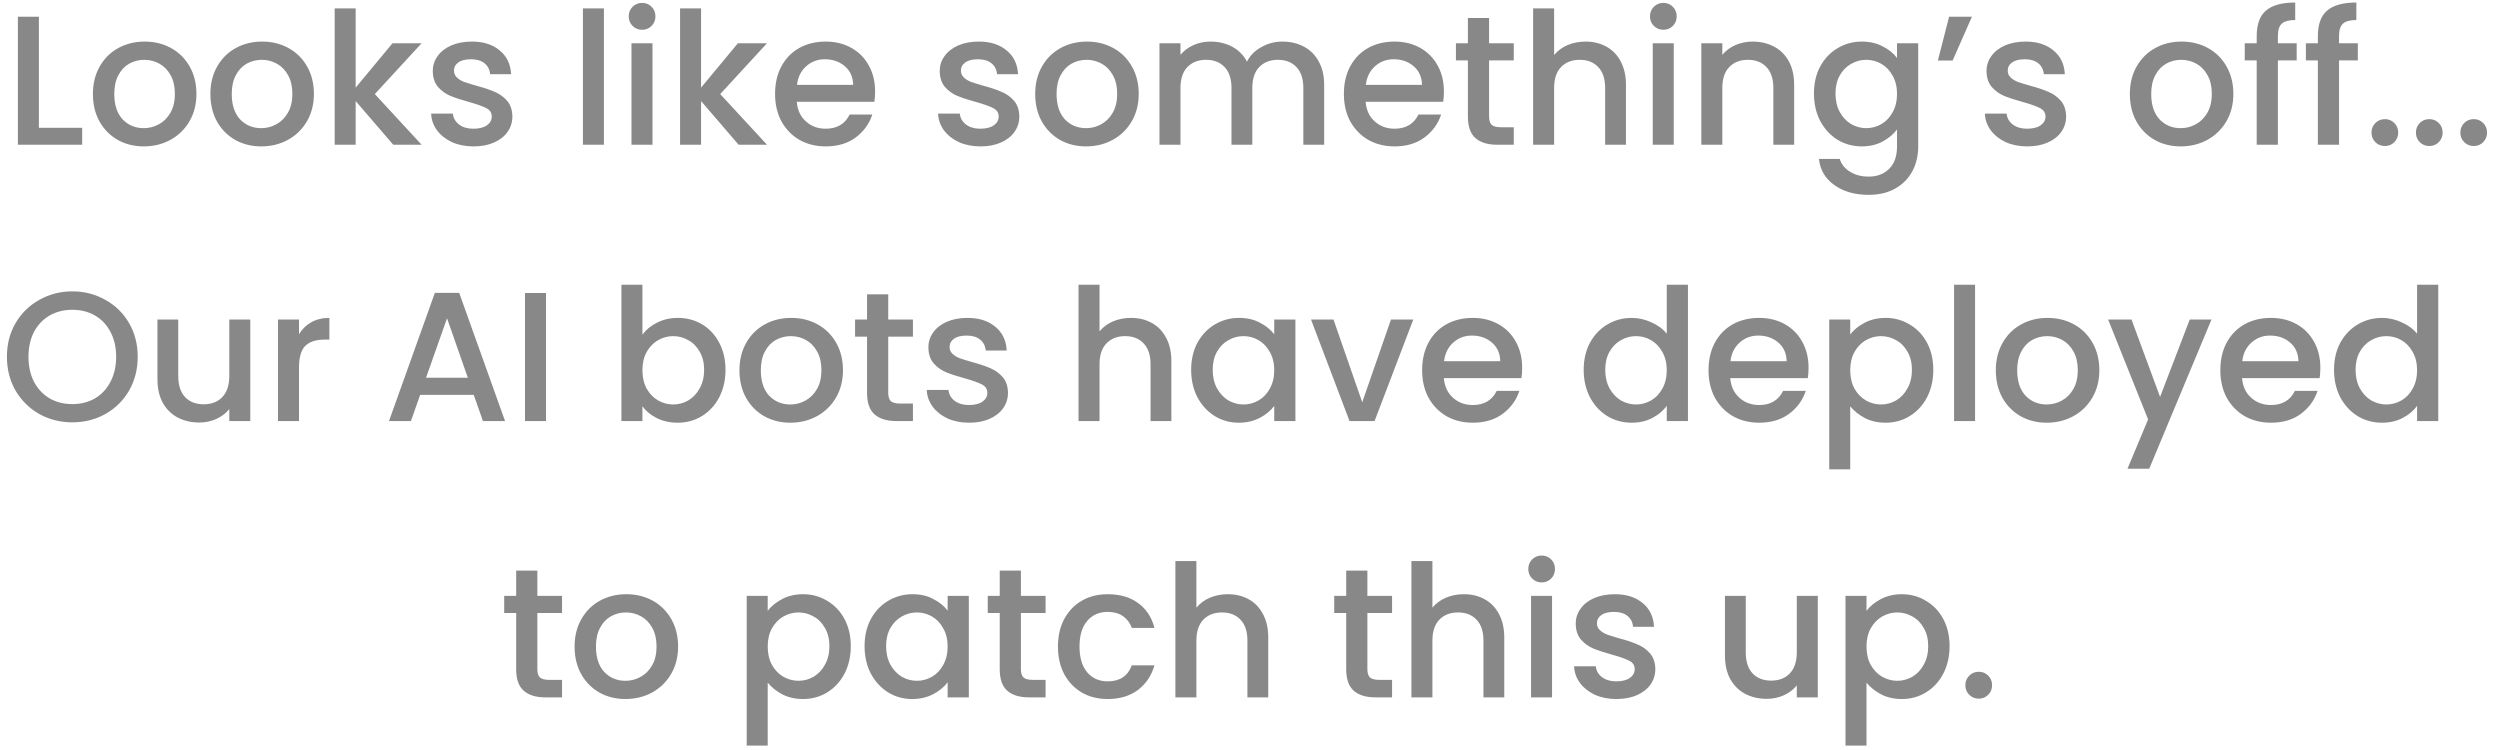 <svg width="190" height="57" viewBox="0 0 190 57" fill="none" xmlns="http://www.w3.org/2000/svg">
<path d="M2.955 9.712H6.245V11H1.359V1.27H2.955V9.712ZM10.925 11.126C10.197 11.126 9.539 10.963 8.951 10.636C8.363 10.3 7.901 9.833 7.565 9.236C7.229 8.629 7.061 7.929 7.061 7.136C7.061 6.352 7.234 5.657 7.579 5.05C7.925 4.443 8.396 3.977 8.993 3.65C9.591 3.323 10.258 3.16 10.995 3.16C11.733 3.16 12.4 3.323 12.997 3.65C13.595 3.977 14.066 4.443 14.411 5.05C14.757 5.657 14.929 6.352 14.929 7.136C14.929 7.92 14.752 8.615 14.397 9.222C14.043 9.829 13.557 10.3 12.941 10.636C12.335 10.963 11.663 11.126 10.925 11.126ZM10.925 9.74C11.336 9.74 11.719 9.642 12.073 9.446C12.437 9.25 12.731 8.956 12.955 8.564C13.179 8.172 13.291 7.696 13.291 7.136C13.291 6.576 13.184 6.105 12.969 5.722C12.755 5.33 12.47 5.036 12.115 4.84C11.761 4.644 11.378 4.546 10.967 4.546C10.557 4.546 10.174 4.644 9.819 4.84C9.474 5.036 9.199 5.33 8.993 5.722C8.788 6.105 8.685 6.576 8.685 7.136C8.685 7.967 8.895 8.611 9.315 9.068C9.745 9.516 10.281 9.74 10.925 9.74ZM19.853 11.126C19.125 11.126 18.467 10.963 17.879 10.636C17.291 10.3 16.829 9.833 16.493 9.236C16.157 8.629 15.989 7.929 15.989 7.136C15.989 6.352 16.162 5.657 16.507 5.05C16.852 4.443 17.324 3.977 17.921 3.65C18.518 3.323 19.186 3.16 19.923 3.16C20.66 3.16 21.328 3.323 21.925 3.65C22.522 3.977 22.994 4.443 23.339 5.05C23.684 5.657 23.857 6.352 23.857 7.136C23.857 7.92 23.68 8.615 23.325 9.222C22.97 9.829 22.485 10.3 21.869 10.636C21.262 10.963 20.59 11.126 19.853 11.126ZM19.853 9.74C20.264 9.74 20.646 9.642 21.001 9.446C21.365 9.25 21.659 8.956 21.883 8.564C22.107 8.172 22.219 7.696 22.219 7.136C22.219 6.576 22.112 6.105 21.897 5.722C21.682 5.33 21.398 5.036 21.043 4.84C20.688 4.644 20.306 4.546 19.895 4.546C19.484 4.546 19.102 4.644 18.747 4.84C18.402 5.036 18.126 5.33 17.921 5.722C17.716 6.105 17.613 6.576 17.613 7.136C17.613 7.967 17.823 8.611 18.243 9.068C18.672 9.516 19.209 9.74 19.853 9.74ZM28.487 7.15L32.043 11H29.887L27.031 7.682V11H25.435V0.64H27.031V6.66L29.831 3.286H32.043L28.487 7.15ZM35.987 11.126C35.38 11.126 34.834 11.019 34.349 10.804C33.873 10.58 33.495 10.281 33.215 9.908C32.935 9.525 32.785 9.101 32.767 8.634H34.419C34.447 8.961 34.601 9.236 34.881 9.46C35.17 9.675 35.529 9.782 35.959 9.782C36.407 9.782 36.752 9.698 36.995 9.53C37.247 9.353 37.373 9.129 37.373 8.858C37.373 8.569 37.233 8.354 36.953 8.214C36.682 8.074 36.248 7.92 35.651 7.752C35.072 7.593 34.601 7.439 34.237 7.29C33.873 7.141 33.555 6.912 33.285 6.604C33.023 6.296 32.893 5.89 32.893 5.386C32.893 4.975 33.014 4.602 33.257 4.266C33.499 3.921 33.845 3.65 34.293 3.454C34.75 3.258 35.273 3.16 35.861 3.16C36.738 3.16 37.443 3.384 37.975 3.832C38.516 4.271 38.805 4.873 38.843 5.638H37.247C37.219 5.293 37.079 5.017 36.827 4.812C36.575 4.607 36.234 4.504 35.805 4.504C35.385 4.504 35.063 4.583 34.839 4.742C34.615 4.901 34.503 5.111 34.503 5.372C34.503 5.577 34.577 5.75 34.727 5.89C34.876 6.03 35.058 6.142 35.273 6.226C35.487 6.301 35.805 6.399 36.225 6.52C36.785 6.669 37.242 6.823 37.597 6.982C37.961 7.131 38.273 7.355 38.535 7.654C38.796 7.953 38.931 8.349 38.941 8.844C38.941 9.283 38.819 9.675 38.577 10.02C38.334 10.365 37.989 10.636 37.541 10.832C37.102 11.028 36.584 11.126 35.987 11.126ZM45.898 0.64V11H44.302V0.64H45.898ZM48.805 2.264C48.516 2.264 48.273 2.166 48.077 1.97C47.881 1.774 47.783 1.531 47.783 1.242C47.783 0.953 47.881 0.71 48.077 0.514C48.273 0.318 48.516 0.22 48.805 0.22C49.085 0.22 49.323 0.318 49.519 0.514C49.715 0.71 49.813 0.953 49.813 1.242C49.813 1.531 49.715 1.774 49.519 1.97C49.323 2.166 49.085 2.264 48.805 2.264ZM49.589 3.286V11H47.993V3.286H49.589ZM54.737 7.15L58.293 11H56.137L53.281 7.682V11H51.685V0.64H53.281V6.66L56.081 3.286H58.293L54.737 7.15ZM66.507 6.954C66.507 7.243 66.488 7.505 66.451 7.738H60.557C60.603 8.354 60.832 8.849 61.243 9.222C61.653 9.595 62.157 9.782 62.755 9.782C63.613 9.782 64.22 9.423 64.575 8.704H66.297C66.063 9.413 65.639 9.997 65.023 10.454C64.416 10.902 63.66 11.126 62.755 11.126C62.017 11.126 61.355 10.963 60.767 10.636C60.188 10.3 59.731 9.833 59.395 9.236C59.068 8.629 58.905 7.929 58.905 7.136C58.905 6.343 59.063 5.647 59.381 5.05C59.707 4.443 60.16 3.977 60.739 3.65C61.327 3.323 61.999 3.16 62.755 3.16C63.483 3.16 64.131 3.319 64.701 3.636C65.27 3.953 65.713 4.401 66.031 4.98C66.348 5.549 66.507 6.207 66.507 6.954ZM64.841 6.45C64.831 5.862 64.621 5.391 64.211 5.036C63.8 4.681 63.291 4.504 62.685 4.504C62.134 4.504 61.663 4.681 61.271 5.036C60.879 5.381 60.645 5.853 60.571 6.45H64.841ZM74.514 11.126C73.907 11.126 73.361 11.019 72.876 10.804C72.4 10.58 72.022 10.281 71.742 9.908C71.462 9.525 71.313 9.101 71.294 8.634H72.946C72.974 8.961 73.128 9.236 73.408 9.46C73.697 9.675 74.057 9.782 74.486 9.782C74.934 9.782 75.279 9.698 75.522 9.53C75.774 9.353 75.9 9.129 75.9 8.858C75.9 8.569 75.76 8.354 75.48 8.214C75.209 8.074 74.775 7.92 74.178 7.752C73.599 7.593 73.128 7.439 72.764 7.29C72.4 7.141 72.083 6.912 71.812 6.604C71.551 6.296 71.42 5.89 71.42 5.386C71.42 4.975 71.541 4.602 71.784 4.266C72.027 3.921 72.372 3.65 72.82 3.454C73.277 3.258 73.8 3.16 74.388 3.16C75.265 3.16 75.97 3.384 76.502 3.832C77.043 4.271 77.333 4.873 77.37 5.638H75.774C75.746 5.293 75.606 5.017 75.354 4.812C75.102 4.607 74.761 4.504 74.332 4.504C73.912 4.504 73.59 4.583 73.366 4.742C73.142 4.901 73.03 5.111 73.03 5.372C73.03 5.577 73.105 5.75 73.254 5.89C73.403 6.03 73.585 6.142 73.8 6.226C74.015 6.301 74.332 6.399 74.752 6.52C75.312 6.669 75.769 6.823 76.124 6.982C76.488 7.131 76.801 7.355 77.062 7.654C77.323 7.953 77.459 8.349 77.468 8.844C77.468 9.283 77.347 9.675 77.104 10.02C76.861 10.365 76.516 10.636 76.068 10.832C75.629 11.028 75.111 11.126 74.514 11.126ZM82.539 11.126C81.811 11.126 81.153 10.963 80.565 10.636C79.977 10.3 79.515 9.833 79.179 9.236C78.843 8.629 78.675 7.929 78.675 7.136C78.675 6.352 78.847 5.657 79.193 5.05C79.538 4.443 80.009 3.977 80.607 3.65C81.204 3.323 81.871 3.16 82.609 3.16C83.346 3.16 84.013 3.323 84.611 3.65C85.208 3.977 85.679 4.443 86.025 5.05C86.37 5.657 86.543 6.352 86.543 7.136C86.543 7.92 86.365 8.615 86.011 9.222C85.656 9.829 85.171 10.3 84.555 10.636C83.948 10.963 83.276 11.126 82.539 11.126ZM82.539 9.74C82.949 9.74 83.332 9.642 83.687 9.446C84.051 9.25 84.345 8.956 84.569 8.564C84.793 8.172 84.905 7.696 84.905 7.136C84.905 6.576 84.797 6.105 84.583 5.722C84.368 5.33 84.083 5.036 83.729 4.84C83.374 4.644 82.991 4.546 82.581 4.546C82.17 4.546 81.787 4.644 81.433 4.84C81.087 5.036 80.812 5.33 80.607 5.722C80.401 6.105 80.299 6.576 80.299 7.136C80.299 7.967 80.509 8.611 80.929 9.068C81.358 9.516 81.895 9.74 82.539 9.74ZM97.458 3.16C98.065 3.16 98.606 3.286 99.082 3.538C99.568 3.79 99.946 4.163 100.216 4.658C100.496 5.153 100.636 5.75 100.636 6.45V11H99.054V6.688C99.054 5.997 98.882 5.47 98.536 5.106C98.191 4.733 97.72 4.546 97.122 4.546C96.525 4.546 96.049 4.733 95.694 5.106C95.349 5.47 95.176 5.997 95.176 6.688V11H93.594V6.688C93.594 5.997 93.422 5.47 93.076 5.106C92.731 4.733 92.26 4.546 91.662 4.546C91.065 4.546 90.589 4.733 90.234 5.106C89.889 5.47 89.716 5.997 89.716 6.688V11H88.12V3.286H89.716V4.168C89.978 3.851 90.309 3.603 90.71 3.426C91.112 3.249 91.541 3.16 91.998 3.16C92.614 3.16 93.165 3.291 93.65 3.552C94.136 3.813 94.509 4.191 94.77 4.686C95.004 4.219 95.368 3.851 95.862 3.58C96.357 3.3 96.889 3.16 97.458 3.16ZM109.737 6.954C109.737 7.243 109.719 7.505 109.681 7.738H103.787C103.834 8.354 104.063 8.849 104.473 9.222C104.884 9.595 105.388 9.782 105.985 9.782C106.844 9.782 107.451 9.423 107.805 8.704H109.527C109.294 9.413 108.869 9.997 108.253 10.454C107.647 10.902 106.891 11.126 105.985 11.126C105.248 11.126 104.585 10.963 103.997 10.636C103.419 10.3 102.961 9.833 102.625 9.236C102.299 8.629 102.135 7.929 102.135 7.136C102.135 6.343 102.294 5.647 102.611 5.05C102.938 4.443 103.391 3.977 103.969 3.65C104.557 3.323 105.229 3.16 105.985 3.16C106.713 3.16 107.362 3.319 107.931 3.636C108.501 3.953 108.944 4.401 109.261 4.98C109.579 5.549 109.737 6.207 109.737 6.954ZM108.071 6.45C108.062 5.862 107.852 5.391 107.441 5.036C107.031 4.681 106.522 4.504 105.915 4.504C105.365 4.504 104.893 4.681 104.501 5.036C104.109 5.381 103.876 5.853 103.801 6.45H108.071ZM113.17 4.588V8.858C113.17 9.147 113.235 9.357 113.366 9.488C113.506 9.609 113.739 9.67 114.066 9.67H115.046V11H113.786C113.067 11 112.516 10.832 112.134 10.496C111.751 10.16 111.56 9.614 111.56 8.858V4.588H110.65V3.286H111.56V1.368H113.17V3.286H115.046V4.588H113.17ZM120.507 3.16C121.095 3.16 121.617 3.286 122.075 3.538C122.541 3.79 122.905 4.163 123.167 4.658C123.437 5.153 123.573 5.75 123.573 6.45V11H121.991V6.688C121.991 5.997 121.818 5.47 121.473 5.106C121.127 4.733 120.656 4.546 120.059 4.546C119.461 4.546 118.985 4.733 118.631 5.106C118.285 5.47 118.113 5.997 118.113 6.688V11H116.517V0.64H118.113V4.182C118.383 3.855 118.724 3.603 119.135 3.426C119.555 3.249 120.012 3.16 120.507 3.16ZM126.421 2.264C126.131 2.264 125.889 2.166 125.693 1.97C125.497 1.774 125.399 1.531 125.399 1.242C125.399 0.953 125.497 0.71 125.693 0.514C125.889 0.318 126.131 0.22 126.421 0.22C126.701 0.22 126.939 0.318 127.135 0.514C127.331 0.71 127.429 0.953 127.429 1.242C127.429 1.531 127.331 1.774 127.135 1.97C126.939 2.166 126.701 2.264 126.421 2.264ZM127.205 3.286V11H125.609V3.286H127.205ZM133.192 3.16C133.799 3.16 134.34 3.286 134.816 3.538C135.301 3.79 135.679 4.163 135.95 4.658C136.221 5.153 136.356 5.75 136.356 6.45V11H134.774V6.688C134.774 5.997 134.601 5.47 134.256 5.106C133.911 4.733 133.439 4.546 132.842 4.546C132.245 4.546 131.769 4.733 131.414 5.106C131.069 5.47 130.896 5.997 130.896 6.688V11H129.3V3.286H130.896V4.168C131.157 3.851 131.489 3.603 131.89 3.426C132.301 3.249 132.735 3.16 133.192 3.16ZM141.5 3.16C142.097 3.16 142.624 3.281 143.082 3.524C143.548 3.757 143.912 4.051 144.174 4.406V3.286H145.784V11.126C145.784 11.835 145.634 12.465 145.336 13.016C145.037 13.576 144.603 14.015 144.034 14.332C143.474 14.649 142.802 14.808 142.018 14.808C140.972 14.808 140.104 14.561 139.414 14.066C138.723 13.581 138.331 12.918 138.238 12.078H139.82C139.941 12.479 140.198 12.801 140.59 13.044C140.991 13.296 141.467 13.422 142.018 13.422C142.662 13.422 143.18 13.226 143.572 12.834C143.973 12.442 144.174 11.873 144.174 11.126V9.838C143.903 10.202 143.534 10.51 143.068 10.762C142.61 11.005 142.088 11.126 141.5 11.126C140.828 11.126 140.212 10.958 139.652 10.622C139.101 10.277 138.662 9.801 138.336 9.194C138.018 8.578 137.86 7.883 137.86 7.108C137.86 6.333 138.018 5.647 138.336 5.05C138.662 4.453 139.101 3.991 139.652 3.664C140.212 3.328 140.828 3.16 141.5 3.16ZM144.174 7.136C144.174 6.604 144.062 6.142 143.838 5.75C143.623 5.358 143.338 5.059 142.984 4.854C142.629 4.649 142.246 4.546 141.836 4.546C141.425 4.546 141.042 4.649 140.688 4.854C140.333 5.05 140.044 5.344 139.82 5.736C139.605 6.119 139.498 6.576 139.498 7.108C139.498 7.64 139.605 8.107 139.82 8.508C140.044 8.909 140.333 9.217 140.688 9.432C141.052 9.637 141.434 9.74 141.836 9.74C142.246 9.74 142.629 9.637 142.984 9.432C143.338 9.227 143.623 8.928 143.838 8.536C144.062 8.135 144.174 7.668 144.174 7.136ZM148.132 1.27H149.868L148.398 4.602H147.278L148.132 1.27ZM154.071 11.126C153.464 11.126 152.918 11.019 152.433 10.804C151.957 10.58 151.579 10.281 151.299 9.908C151.019 9.525 150.869 9.101 150.851 8.634H152.503C152.531 8.961 152.685 9.236 152.965 9.46C153.254 9.675 153.613 9.782 154.043 9.782C154.491 9.782 154.836 9.698 155.079 9.53C155.331 9.353 155.457 9.129 155.457 8.858C155.457 8.569 155.317 8.354 155.037 8.214C154.766 8.074 154.332 7.92 153.735 7.752C153.156 7.593 152.685 7.439 152.321 7.29C151.957 7.141 151.639 6.912 151.369 6.604C151.107 6.296 150.977 5.89 150.977 5.386C150.977 4.975 151.098 4.602 151.341 4.266C151.583 3.921 151.929 3.65 152.377 3.454C152.834 3.258 153.357 3.16 153.945 3.16C154.822 3.16 155.527 3.384 156.059 3.832C156.6 4.271 156.889 4.873 156.927 5.638H155.331C155.303 5.293 155.163 5.017 154.911 4.812C154.659 4.607 154.318 4.504 153.889 4.504C153.469 4.504 153.147 4.583 152.923 4.742C152.699 4.901 152.587 5.111 152.587 5.372C152.587 5.577 152.661 5.75 152.811 5.89C152.96 6.03 153.142 6.142 153.357 6.226C153.571 6.301 153.889 6.399 154.309 6.52C154.869 6.669 155.326 6.823 155.681 6.982C156.045 7.131 156.357 7.355 156.619 7.654C156.88 7.953 157.015 8.349 157.025 8.844C157.025 9.283 156.903 9.675 156.661 10.02C156.418 10.365 156.073 10.636 155.625 10.832C155.186 11.028 154.668 11.126 154.071 11.126ZM165.732 11.126C165.004 11.126 164.346 10.963 163.758 10.636C163.17 10.3 162.708 9.833 162.372 9.236C162.036 8.629 161.868 7.929 161.868 7.136C161.868 6.352 162.041 5.657 162.386 5.05C162.731 4.443 163.203 3.977 163.8 3.65C164.397 3.323 165.065 3.16 165.802 3.16C166.539 3.16 167.207 3.323 167.804 3.65C168.401 3.977 168.873 4.443 169.218 5.05C169.563 5.657 169.736 6.352 169.736 7.136C169.736 7.92 169.559 8.615 169.204 9.222C168.849 9.829 168.364 10.3 167.748 10.636C167.141 10.963 166.469 11.126 165.732 11.126ZM165.732 9.74C166.143 9.74 166.525 9.642 166.88 9.446C167.244 9.25 167.538 8.956 167.762 8.564C167.986 8.172 168.098 7.696 168.098 7.136C168.098 6.576 167.991 6.105 167.776 5.722C167.561 5.33 167.277 5.036 166.922 4.84C166.567 4.644 166.185 4.546 165.774 4.546C165.363 4.546 164.981 4.644 164.626 4.84C164.281 5.036 164.005 5.33 163.8 5.722C163.595 6.105 163.492 6.576 163.492 7.136C163.492 7.967 163.702 8.611 164.122 9.068C164.551 9.516 165.088 9.74 165.732 9.74ZM174.548 4.588H173.12V11H171.51V4.588H170.6V3.286H171.51V2.74C171.51 1.853 171.743 1.209 172.21 0.808C172.686 0.397 173.428 0.192 174.436 0.192V1.522C173.95 1.522 173.61 1.615 173.414 1.802C173.218 1.979 173.12 2.292 173.12 2.74V3.286H174.548V4.588ZM179.196 4.588H177.768V11H176.158V4.588H175.248V3.286H176.158V2.74C176.158 1.853 176.391 1.209 176.858 0.808C177.334 0.397 178.076 0.192 179.084 0.192V1.522C178.599 1.522 178.258 1.615 178.062 1.802C177.866 1.979 177.768 2.292 177.768 2.74V3.286H179.196V4.588ZM181.255 11.098C180.965 11.098 180.723 11 180.527 10.804C180.331 10.608 180.233 10.365 180.233 10.076C180.233 9.787 180.331 9.544 180.527 9.348C180.723 9.152 180.965 9.054 181.255 9.054C181.535 9.054 181.773 9.152 181.969 9.348C182.165 9.544 182.263 9.787 182.263 10.076C182.263 10.365 182.165 10.608 181.969 10.804C181.773 11 181.535 11.098 181.255 11.098ZM184.632 11.098C184.342 11.098 184.1 11 183.904 10.804C183.708 10.608 183.61 10.365 183.61 10.076C183.61 9.787 183.708 9.544 183.904 9.348C184.1 9.152 184.342 9.054 184.632 9.054C184.912 9.054 185.15 9.152 185.346 9.348C185.542 9.544 185.64 9.787 185.64 10.076C185.64 10.365 185.542 10.608 185.346 10.804C185.15 11 184.912 11.098 184.632 11.098ZM188.008 11.098C187.719 11.098 187.476 11 187.28 10.804C187.084 10.608 186.986 10.365 186.986 10.076C186.986 9.787 187.084 9.544 187.28 9.348C187.476 9.152 187.719 9.054 188.008 9.054C188.288 9.054 188.526 9.152 188.722 9.348C188.918 9.544 189.016 9.787 189.016 10.076C189.016 10.365 188.918 10.608 188.722 10.804C188.526 11 188.288 11.098 188.008 11.098ZM5.496 32.098C4.59 32.098 3.755 31.888 2.99 31.468C2.234 31.039 1.632 30.446 1.184 29.69C0.745 28.925 0.526 28.066 0.526 27.114C0.526 26.162 0.745 25.308 1.184 24.552C1.632 23.796 2.234 23.208 2.99 22.788C3.755 22.359 4.59 22.144 5.496 22.144C6.41 22.144 7.246 22.359 8.002 22.788C8.767 23.208 9.369 23.796 9.808 24.552C10.246 25.308 10.466 26.162 10.466 27.114C10.466 28.066 10.246 28.925 9.808 29.69C9.369 30.446 8.767 31.039 8.002 31.468C7.246 31.888 6.41 32.098 5.496 32.098ZM5.496 30.712C6.14 30.712 6.714 30.567 7.218 30.278C7.722 29.979 8.114 29.559 8.394 29.018C8.683 28.467 8.828 27.833 8.828 27.114C8.828 26.395 8.683 25.765 8.394 25.224C8.114 24.683 7.722 24.267 7.218 23.978C6.714 23.689 6.14 23.544 5.496 23.544C4.852 23.544 4.278 23.689 3.774 23.978C3.27 24.267 2.873 24.683 2.584 25.224C2.304 25.765 2.164 26.395 2.164 27.114C2.164 27.833 2.304 28.467 2.584 29.018C2.873 29.559 3.27 29.979 3.774 30.278C4.278 30.567 4.852 30.712 5.496 30.712ZM19.022 24.286V32H17.426V31.09C17.174 31.407 16.843 31.659 16.432 31.846C16.031 32.023 15.602 32.112 15.144 32.112C14.538 32.112 13.992 31.986 13.506 31.734C13.03 31.482 12.652 31.109 12.372 30.614C12.102 30.119 11.966 29.522 11.966 28.822V24.286H13.548V28.584C13.548 29.275 13.721 29.807 14.066 30.18C14.412 30.544 14.883 30.726 15.48 30.726C16.078 30.726 16.549 30.544 16.894 30.18C17.249 29.807 17.426 29.275 17.426 28.584V24.286H19.022ZM22.724 25.406C22.957 25.014 23.265 24.711 23.648 24.496C24.04 24.272 24.502 24.16 25.034 24.16V25.812H24.628C24.003 25.812 23.527 25.971 23.2 26.288C22.883 26.605 22.724 27.156 22.724 27.94V32H21.128V24.286H22.724V25.406ZM36.004 30.012H31.93L31.23 32H29.564L33.05 22.256H34.898L38.384 32H36.704L36.004 30.012ZM35.556 28.71L33.974 24.188L32.378 28.71H35.556ZM41.496 22.27V32H39.9V22.27H41.496ZM48.824 25.434C49.094 25.061 49.463 24.757 49.93 24.524C50.406 24.281 50.933 24.16 51.512 24.16C52.193 24.16 52.809 24.323 53.36 24.65C53.91 24.977 54.344 25.443 54.662 26.05C54.979 26.647 55.138 27.333 55.138 28.108C55.138 28.883 54.979 29.578 54.662 30.194C54.344 30.801 53.906 31.277 53.346 31.622C52.795 31.958 52.184 32.126 51.512 32.126C50.914 32.126 50.382 32.009 49.916 31.776C49.458 31.543 49.094 31.244 48.824 30.88V32H47.228V21.64H48.824V25.434ZM53.514 28.108C53.514 27.576 53.402 27.119 53.178 26.736C52.963 26.344 52.674 26.05 52.31 25.854C51.955 25.649 51.572 25.546 51.162 25.546C50.76 25.546 50.378 25.649 50.014 25.854C49.659 26.059 49.37 26.358 49.146 26.75C48.931 27.142 48.824 27.604 48.824 28.136C48.824 28.668 48.931 29.135 49.146 29.536C49.37 29.928 49.659 30.227 50.014 30.432C50.378 30.637 50.76 30.74 51.162 30.74C51.572 30.74 51.955 30.637 52.31 30.432C52.674 30.217 52.963 29.909 53.178 29.508C53.402 29.107 53.514 28.64 53.514 28.108ZM60.062 32.126C59.334 32.126 58.676 31.963 58.088 31.636C57.5 31.3 57.038 30.833 56.702 30.236C56.366 29.629 56.198 28.929 56.198 28.136C56.198 27.352 56.371 26.657 56.716 26.05C57.061 25.443 57.533 24.977 58.13 24.65C58.727 24.323 59.395 24.16 60.132 24.16C60.869 24.16 61.537 24.323 62.134 24.65C62.731 24.977 63.203 25.443 63.548 26.05C63.893 26.657 64.066 27.352 64.066 28.136C64.066 28.92 63.889 29.615 63.534 30.222C63.179 30.829 62.694 31.3 62.078 31.636C61.471 31.963 60.799 32.126 60.062 32.126ZM60.062 30.74C60.473 30.74 60.855 30.642 61.21 30.446C61.574 30.25 61.868 29.956 62.092 29.564C62.316 29.172 62.428 28.696 62.428 28.136C62.428 27.576 62.321 27.105 62.106 26.722C61.891 26.33 61.607 26.036 61.252 25.84C60.897 25.644 60.515 25.546 60.104 25.546C59.693 25.546 59.311 25.644 58.956 25.84C58.611 26.036 58.335 26.33 58.13 26.722C57.925 27.105 57.822 27.576 57.822 28.136C57.822 28.967 58.032 29.611 58.452 30.068C58.881 30.516 59.418 30.74 60.062 30.74ZM67.506 25.588V29.858C67.506 30.147 67.571 30.357 67.702 30.488C67.842 30.609 68.075 30.67 68.402 30.67H69.382V32H68.122C67.403 32 66.852 31.832 66.47 31.496C66.087 31.16 65.896 30.614 65.896 29.858V25.588H64.986V24.286H65.896V22.368H67.506V24.286H69.382V25.588H67.506ZM73.653 32.126C73.046 32.126 72.5 32.019 72.015 31.804C71.539 31.58 71.161 31.281 70.881 30.908C70.601 30.525 70.451 30.101 70.433 29.634H72.085C72.113 29.961 72.267 30.236 72.547 30.46C72.836 30.675 73.195 30.782 73.625 30.782C74.073 30.782 74.418 30.698 74.661 30.53C74.913 30.353 75.039 30.129 75.039 29.858C75.039 29.569 74.899 29.354 74.619 29.214C74.348 29.074 73.914 28.92 73.317 28.752C72.738 28.593 72.267 28.439 71.903 28.29C71.539 28.141 71.221 27.912 70.951 27.604C70.689 27.296 70.559 26.89 70.559 26.386C70.559 25.975 70.68 25.602 70.923 25.266C71.165 24.921 71.511 24.65 71.959 24.454C72.416 24.258 72.939 24.16 73.527 24.16C74.404 24.16 75.109 24.384 75.641 24.832C76.182 25.271 76.471 25.873 76.509 26.638H74.913C74.885 26.293 74.745 26.017 74.493 25.812C74.241 25.607 73.9 25.504 73.471 25.504C73.051 25.504 72.729 25.583 72.505 25.742C72.281 25.901 72.169 26.111 72.169 26.372C72.169 26.577 72.243 26.75 72.393 26.89C72.542 27.03 72.724 27.142 72.939 27.226C73.153 27.301 73.471 27.399 73.891 27.52C74.451 27.669 74.908 27.823 75.263 27.982C75.627 28.131 75.939 28.355 76.201 28.654C76.462 28.953 76.597 29.349 76.607 29.844C76.607 30.283 76.485 30.675 76.243 31.02C76 31.365 75.655 31.636 75.207 31.832C74.768 32.028 74.25 32.126 73.653 32.126ZM85.958 24.16C86.546 24.16 87.069 24.286 87.526 24.538C87.993 24.79 88.357 25.163 88.618 25.658C88.889 26.153 89.024 26.75 89.024 27.45V32H87.442V27.688C87.442 26.997 87.269 26.47 86.924 26.106C86.579 25.733 86.107 25.546 85.51 25.546C84.913 25.546 84.437 25.733 84.082 26.106C83.737 26.47 83.564 26.997 83.564 27.688V32H81.968V21.64H83.564V25.182C83.835 24.855 84.175 24.603 84.586 24.426C85.006 24.249 85.463 24.16 85.958 24.16ZM90.528 28.108C90.528 27.333 90.686 26.647 91.004 26.05C91.33 25.453 91.769 24.991 92.32 24.664C92.88 24.328 93.496 24.16 94.168 24.16C94.774 24.16 95.302 24.281 95.75 24.524C96.207 24.757 96.571 25.051 96.842 25.406V24.286H98.452V32H96.842V30.852C96.571 31.216 96.202 31.519 95.736 31.762C95.269 32.005 94.737 32.126 94.14 32.126C93.477 32.126 92.87 31.958 92.32 31.622C91.769 31.277 91.33 30.801 91.004 30.194C90.686 29.578 90.528 28.883 90.528 28.108ZM96.842 28.136C96.842 27.604 96.73 27.142 96.506 26.75C96.291 26.358 96.006 26.059 95.652 25.854C95.297 25.649 94.914 25.546 94.504 25.546C94.093 25.546 93.71 25.649 93.356 25.854C93.001 26.05 92.712 26.344 92.488 26.736C92.273 27.119 92.166 27.576 92.166 28.108C92.166 28.64 92.273 29.107 92.488 29.508C92.712 29.909 93.001 30.217 93.356 30.432C93.72 30.637 94.102 30.74 94.504 30.74C94.914 30.74 95.297 30.637 95.652 30.432C96.006 30.227 96.291 29.928 96.506 29.536C96.73 29.135 96.842 28.668 96.842 28.136ZM103.53 30.572L105.714 24.286H107.408L104.468 32H102.564L99.638 24.286H101.346L103.53 30.572ZM115.684 27.954C115.684 28.243 115.666 28.505 115.628 28.738H109.734C109.781 29.354 110.01 29.849 110.42 30.222C110.831 30.595 111.335 30.782 111.932 30.782C112.791 30.782 113.398 30.423 113.752 29.704H115.474C115.241 30.413 114.816 30.997 114.2 31.454C113.594 31.902 112.838 32.126 111.932 32.126C111.195 32.126 110.532 31.963 109.944 31.636C109.366 31.3 108.908 30.833 108.572 30.236C108.246 29.629 108.082 28.929 108.082 28.136C108.082 27.343 108.241 26.647 108.558 26.05C108.885 25.443 109.338 24.977 109.916 24.65C110.504 24.323 111.176 24.16 111.932 24.16C112.66 24.16 113.309 24.319 113.878 24.636C114.448 24.953 114.891 25.401 115.208 25.98C115.526 26.549 115.684 27.207 115.684 27.954ZM114.018 27.45C114.009 26.862 113.799 26.391 113.388 26.036C112.978 25.681 112.469 25.504 111.862 25.504C111.312 25.504 110.84 25.681 110.448 26.036C110.056 26.381 109.823 26.853 109.748 27.45H114.018ZM120.36 28.108C120.36 27.333 120.518 26.647 120.836 26.05C121.162 25.453 121.601 24.991 122.152 24.664C122.712 24.328 123.332 24.16 124.014 24.16C124.518 24.16 125.012 24.272 125.498 24.496C125.992 24.711 126.384 25 126.674 25.364V21.64H128.284V32H126.674V30.838C126.412 31.211 126.048 31.519 125.582 31.762C125.124 32.005 124.597 32.126 124 32.126C123.328 32.126 122.712 31.958 122.152 31.622C121.601 31.277 121.162 30.801 120.836 30.194C120.518 29.578 120.36 28.883 120.36 28.108ZM126.674 28.136C126.674 27.604 126.562 27.142 126.338 26.75C126.123 26.358 125.838 26.059 125.484 25.854C125.129 25.649 124.746 25.546 124.336 25.546C123.925 25.546 123.542 25.649 123.188 25.854C122.833 26.05 122.544 26.344 122.32 26.736C122.105 27.119 121.998 27.576 121.998 28.108C121.998 28.64 122.105 29.107 122.32 29.508C122.544 29.909 122.833 30.217 123.188 30.432C123.552 30.637 123.934 30.74 124.336 30.74C124.746 30.74 125.129 30.637 125.484 30.432C125.838 30.227 126.123 29.928 126.338 29.536C126.562 29.135 126.674 28.668 126.674 28.136ZM137.45 27.954C137.45 28.243 137.431 28.505 137.394 28.738H131.5C131.547 29.354 131.775 29.849 132.186 30.222C132.597 30.595 133.101 30.782 133.698 30.782C134.557 30.782 135.163 30.423 135.518 29.704H137.24C137.007 30.413 136.582 30.997 135.966 31.454C135.359 31.902 134.603 32.126 133.698 32.126C132.961 32.126 132.298 31.963 131.71 31.636C131.131 31.3 130.674 30.833 130.338 30.236C130.011 29.629 129.848 28.929 129.848 28.136C129.848 27.343 130.007 26.647 130.324 26.05C130.651 25.443 131.103 24.977 131.682 24.65C132.27 24.323 132.942 24.16 133.698 24.16C134.426 24.16 135.075 24.319 135.644 24.636C136.213 24.953 136.657 25.401 136.974 25.98C137.291 26.549 137.45 27.207 137.45 27.954ZM135.784 27.45C135.775 26.862 135.565 26.391 135.154 26.036C134.743 25.681 134.235 25.504 133.628 25.504C133.077 25.504 132.606 25.681 132.214 26.036C131.822 26.381 131.589 26.853 131.514 27.45H135.784ZM140.617 25.42C140.887 25.065 141.256 24.767 141.723 24.524C142.189 24.281 142.717 24.16 143.305 24.16C143.977 24.16 144.588 24.328 145.139 24.664C145.699 24.991 146.137 25.453 146.455 26.05C146.772 26.647 146.931 27.333 146.931 28.108C146.931 28.883 146.772 29.578 146.455 30.194C146.137 30.801 145.699 31.277 145.139 31.622C144.588 31.958 143.977 32.126 143.305 32.126C142.717 32.126 142.194 32.009 141.737 31.776C141.279 31.533 140.906 31.235 140.617 30.88V35.668H139.021V24.286H140.617V25.42ZM145.307 28.108C145.307 27.576 145.195 27.119 144.971 26.736C144.756 26.344 144.467 26.05 144.103 25.854C143.748 25.649 143.365 25.546 142.955 25.546C142.553 25.546 142.171 25.649 141.807 25.854C141.452 26.059 141.163 26.358 140.939 26.75C140.724 27.142 140.617 27.604 140.617 28.136C140.617 28.668 140.724 29.135 140.939 29.536C141.163 29.928 141.452 30.227 141.807 30.432C142.171 30.637 142.553 30.74 142.955 30.74C143.365 30.74 143.748 30.637 144.103 30.432C144.467 30.217 144.756 29.909 144.971 29.508C145.195 29.107 145.307 28.64 145.307 28.108ZM150.105 21.64V32H148.509V21.64H150.105ZM155.546 32.126C154.818 32.126 154.16 31.963 153.572 31.636C152.984 31.3 152.522 30.833 152.186 30.236C151.85 29.629 151.682 28.929 151.682 28.136C151.682 27.352 151.855 26.657 152.2 26.05C152.546 25.443 153.017 24.977 153.614 24.65C154.212 24.323 154.879 24.16 155.616 24.16C156.354 24.16 157.021 24.323 157.618 24.65C158.216 24.977 158.687 25.443 159.032 26.05C159.378 26.657 159.55 27.352 159.55 28.136C159.55 28.92 159.373 29.615 159.018 30.222C158.664 30.829 158.178 31.3 157.562 31.636C156.956 31.963 156.284 32.126 155.546 32.126ZM155.546 30.74C155.957 30.74 156.34 30.642 156.694 30.446C157.058 30.25 157.352 29.956 157.576 29.564C157.8 29.172 157.912 28.696 157.912 28.136C157.912 27.576 157.805 27.105 157.59 26.722C157.376 26.33 157.091 26.036 156.736 25.84C156.382 25.644 155.999 25.546 155.588 25.546C155.178 25.546 154.795 25.644 154.44 25.84C154.095 26.036 153.82 26.33 153.614 26.722C153.409 27.105 153.306 27.576 153.306 28.136C153.306 28.967 153.516 29.611 153.936 30.068C154.366 30.516 154.902 30.74 155.546 30.74ZM168.072 24.286L163.34 35.626H161.688L163.256 31.874L160.218 24.286H161.996L164.166 30.166L166.42 24.286H168.072ZM176.347 27.954C176.347 28.243 176.328 28.505 176.291 28.738H170.397C170.443 29.354 170.672 29.849 171.083 30.222C171.493 30.595 171.997 30.782 172.595 30.782C173.453 30.782 174.06 30.423 174.415 29.704H176.137C175.903 30.413 175.479 30.997 174.863 31.454C174.256 31.902 173.5 32.126 172.595 32.126C171.857 32.126 171.195 31.963 170.607 31.636C170.028 31.3 169.571 30.833 169.235 30.236C168.908 29.629 168.745 28.929 168.745 28.136C168.745 27.343 168.903 26.647 169.221 26.05C169.547 25.443 170 24.977 170.579 24.65C171.167 24.323 171.839 24.16 172.595 24.16C173.323 24.16 173.971 24.319 174.541 24.636C175.11 24.953 175.553 25.401 175.871 25.98C176.188 26.549 176.347 27.207 176.347 27.954ZM174.681 27.45C174.671 26.862 174.461 26.391 174.051 26.036C173.64 25.681 173.131 25.504 172.525 25.504C171.974 25.504 171.503 25.681 171.111 26.036C170.719 26.381 170.485 26.853 170.411 27.45H174.681ZM177.385 28.108C177.385 27.333 177.544 26.647 177.861 26.05C178.188 25.453 178.627 24.991 179.177 24.664C179.737 24.328 180.358 24.16 181.039 24.16C181.543 24.16 182.038 24.272 182.523 24.496C183.018 24.711 183.41 25 183.699 25.364V21.64H185.309V32H183.699V30.838C183.438 31.211 183.074 31.519 182.607 31.762C182.15 32.005 181.623 32.126 181.025 32.126C180.353 32.126 179.737 31.958 179.177 31.622C178.627 31.277 178.188 30.801 177.861 30.194C177.544 29.578 177.385 28.883 177.385 28.108ZM183.699 28.136C183.699 27.604 183.587 27.142 183.363 26.75C183.149 26.358 182.864 26.059 182.509 25.854C182.155 25.649 181.772 25.546 181.361 25.546C180.951 25.546 180.568 25.649 180.213 25.854C179.859 26.05 179.569 26.344 179.345 26.736C179.131 27.119 179.023 27.576 179.023 28.108C179.023 28.64 179.131 29.107 179.345 29.508C179.569 29.909 179.859 30.217 180.213 30.432C180.577 30.637 180.96 30.74 181.361 30.74C181.772 30.74 182.155 30.637 182.509 30.432C182.864 30.227 183.149 29.928 183.363 29.536C183.587 29.135 183.699 28.668 183.699 28.136ZM40.839 46.588V50.858C40.839 51.147 40.904 51.357 41.035 51.488C41.175 51.609 41.408 51.67 41.735 51.67H42.715V53H41.455C40.736 53 40.185 52.832 39.803 52.496C39.42 52.16 39.229 51.614 39.229 50.858V46.588H38.319V45.286H39.229V43.368H40.839V45.286H42.715V46.588H40.839ZM47.532 53.126C46.804 53.126 46.146 52.963 45.558 52.636C44.97 52.3 44.508 51.833 44.172 51.236C43.836 50.629 43.668 49.929 43.668 49.136C43.668 48.352 43.84 47.657 44.186 47.05C44.531 46.443 45.002 45.977 45.6 45.65C46.197 45.323 46.864 45.16 47.602 45.16C48.339 45.16 49.006 45.323 49.604 45.65C50.201 45.977 50.672 46.443 51.018 47.05C51.363 47.657 51.536 48.352 51.536 49.136C51.536 49.92 51.358 50.615 51.004 51.222C50.649 51.829 50.164 52.3 49.548 52.636C48.941 52.963 48.269 53.126 47.532 53.126ZM47.532 51.74C47.942 51.74 48.325 51.642 48.68 51.446C49.044 51.25 49.338 50.956 49.562 50.564C49.786 50.172 49.898 49.696 49.898 49.136C49.898 48.576 49.79 48.105 49.576 47.722C49.361 47.33 49.076 47.036 48.722 46.84C48.367 46.644 47.984 46.546 47.574 46.546C47.163 46.546 46.78 46.644 46.426 46.84C46.08 47.036 45.805 47.33 45.6 47.722C45.394 48.105 45.292 48.576 45.292 49.136C45.292 49.967 45.502 50.611 45.922 51.068C46.351 51.516 46.888 51.74 47.532 51.74ZM58.346 46.42C58.617 46.065 58.986 45.767 59.452 45.524C59.919 45.281 60.446 45.16 61.034 45.16C61.706 45.16 62.318 45.328 62.868 45.664C63.428 45.991 63.867 46.453 64.184 47.05C64.501 47.647 64.66 48.333 64.66 49.108C64.66 49.883 64.501 50.578 64.184 51.194C63.867 51.801 63.428 52.277 62.868 52.622C62.318 52.958 61.706 53.126 61.034 53.126C60.446 53.126 59.923 53.009 59.466 52.776C59.009 52.533 58.636 52.235 58.346 51.88V56.668H56.75V45.286H58.346V46.42ZM63.036 49.108C63.036 48.576 62.924 48.119 62.7 47.736C62.486 47.344 62.196 47.05 61.832 46.854C61.477 46.649 61.095 46.546 60.684 46.546C60.283 46.546 59.9 46.649 59.536 46.854C59.181 47.059 58.892 47.358 58.668 47.75C58.453 48.142 58.346 48.604 58.346 49.136C58.346 49.668 58.453 50.135 58.668 50.536C58.892 50.928 59.181 51.227 59.536 51.432C59.9 51.637 60.283 51.74 60.684 51.74C61.095 51.74 61.477 51.637 61.832 51.432C62.196 51.217 62.486 50.909 62.7 50.508C62.924 50.107 63.036 49.64 63.036 49.108ZM65.707 49.108C65.707 48.333 65.865 47.647 66.183 47.05C66.509 46.453 66.948 45.991 67.499 45.664C68.058 45.328 68.674 45.16 69.347 45.16C69.953 45.16 70.481 45.281 70.928 45.524C71.386 45.757 71.75 46.051 72.02 46.406V45.286H73.63V53H72.02V51.852C71.75 52.216 71.381 52.519 70.915 52.762C70.448 53.005 69.916 53.126 69.319 53.126C68.656 53.126 68.049 52.958 67.499 52.622C66.948 52.277 66.509 51.801 66.183 51.194C65.865 50.578 65.707 49.883 65.707 49.108ZM72.02 49.136C72.02 48.604 71.909 48.142 71.684 47.75C71.47 47.358 71.185 47.059 70.831 46.854C70.476 46.649 70.093 46.546 69.683 46.546C69.272 46.546 68.889 46.649 68.534 46.854C68.18 47.05 67.891 47.344 67.666 47.736C67.452 48.119 67.344 48.576 67.344 49.108C67.344 49.64 67.452 50.107 67.666 50.508C67.891 50.909 68.18 51.217 68.534 51.432C68.898 51.637 69.281 51.74 69.683 51.74C70.093 51.74 70.476 51.637 70.831 51.432C71.185 51.227 71.47 50.928 71.684 50.536C71.909 50.135 72.02 49.668 72.02 49.136ZM77.589 46.588V50.858C77.589 51.147 77.654 51.357 77.785 51.488C77.925 51.609 78.158 51.67 78.485 51.67H79.465V53H78.205C77.486 53 76.935 52.832 76.553 52.496C76.17 52.16 75.979 51.614 75.979 50.858V46.588H75.069V45.286H75.979V43.368H77.589V45.286H79.465V46.588H77.589ZM80.404 49.136C80.404 48.343 80.562 47.647 80.88 47.05C81.206 46.443 81.654 45.977 82.224 45.65C82.793 45.323 83.446 45.16 84.184 45.16C85.117 45.16 85.887 45.384 86.494 45.832C87.11 46.271 87.525 46.901 87.74 47.722H86.018C85.878 47.339 85.654 47.041 85.346 46.826C85.038 46.611 84.65 46.504 84.184 46.504C83.53 46.504 83.008 46.737 82.616 47.204C82.233 47.661 82.042 48.305 82.042 49.136C82.042 49.967 82.233 50.615 82.616 51.082C83.008 51.549 83.53 51.782 84.184 51.782C85.108 51.782 85.719 51.376 86.018 50.564H87.74C87.516 51.348 87.096 51.973 86.48 52.44C85.864 52.897 85.098 53.126 84.184 53.126C83.446 53.126 82.793 52.963 82.224 52.636C81.654 52.3 81.206 51.833 80.88 51.236C80.562 50.629 80.404 49.929 80.404 49.136ZM93.32 45.16C93.908 45.16 94.431 45.286 94.888 45.538C95.355 45.79 95.719 46.163 95.98 46.658C96.251 47.153 96.386 47.75 96.386 48.45V53H94.804V48.688C94.804 47.997 94.632 47.47 94.286 47.106C93.941 46.733 93.47 46.546 92.872 46.546C92.275 46.546 91.799 46.733 91.444 47.106C91.099 47.47 90.926 47.997 90.926 48.688V53H89.33V42.64H90.926V46.182C91.197 45.855 91.538 45.603 91.948 45.426C92.368 45.249 92.826 45.16 93.32 45.16ZM103.921 46.588V50.858C103.921 51.147 103.986 51.357 104.117 51.488C104.257 51.609 104.49 51.67 104.817 51.67H105.797V53H104.537C103.818 53 103.267 52.832 102.885 52.496C102.502 52.16 102.311 51.614 102.311 50.858V46.588H101.401V45.286H102.311V43.368H103.921V45.286H105.797V46.588H103.921ZM111.258 45.16C111.846 45.16 112.368 45.286 112.826 45.538C113.292 45.79 113.656 46.163 113.918 46.658C114.188 47.153 114.324 47.75 114.324 48.45V53H112.742V48.688C112.742 47.997 112.569 47.47 112.224 47.106C111.878 46.733 111.407 46.546 110.81 46.546C110.212 46.546 109.736 46.733 109.382 47.106C109.036 47.47 108.864 47.997 108.864 48.688V53H107.268V42.64H108.864V46.182C109.134 45.855 109.475 45.603 109.886 45.426C110.306 45.249 110.763 45.16 111.258 45.16ZM117.172 44.264C116.882 44.264 116.64 44.166 116.444 43.97C116.248 43.774 116.15 43.531 116.15 43.242C116.15 42.953 116.248 42.71 116.444 42.514C116.64 42.318 116.882 42.22 117.172 42.22C117.452 42.22 117.69 42.318 117.886 42.514C118.082 42.71 118.18 42.953 118.18 43.242C118.18 43.531 118.082 43.774 117.886 43.97C117.69 44.166 117.452 44.264 117.172 44.264ZM117.956 45.286V53H116.36V45.286H117.956ZM122.851 53.126C122.244 53.126 121.698 53.019 121.213 52.804C120.737 52.58 120.359 52.281 120.079 51.908C119.799 51.525 119.65 51.101 119.631 50.634H121.283C121.311 50.961 121.465 51.236 121.745 51.46C122.034 51.675 122.394 51.782 122.823 51.782C123.271 51.782 123.616 51.698 123.859 51.53C124.111 51.353 124.237 51.129 124.237 50.858C124.237 50.569 124.097 50.354 123.817 50.214C123.546 50.074 123.112 49.92 122.515 49.752C121.936 49.593 121.465 49.439 121.101 49.29C120.737 49.141 120.42 48.912 120.149 48.604C119.888 48.296 119.757 47.89 119.757 47.386C119.757 46.975 119.878 46.602 120.121 46.266C120.364 45.921 120.709 45.65 121.157 45.454C121.614 45.258 122.137 45.16 122.725 45.16C123.602 45.16 124.307 45.384 124.839 45.832C125.38 46.271 125.67 46.873 125.707 47.638H124.111C124.083 47.293 123.943 47.017 123.691 46.812C123.439 46.607 123.098 46.504 122.669 46.504C122.249 46.504 121.927 46.583 121.703 46.742C121.479 46.901 121.367 47.111 121.367 47.372C121.367 47.577 121.442 47.75 121.591 47.89C121.74 48.03 121.922 48.142 122.137 48.226C122.352 48.301 122.669 48.399 123.089 48.52C123.649 48.669 124.106 48.823 124.461 48.982C124.825 49.131 125.138 49.355 125.399 49.654C125.66 49.953 125.796 50.349 125.805 50.844C125.805 51.283 125.684 51.675 125.441 52.02C125.198 52.365 124.853 52.636 124.405 52.832C123.966 53.028 123.448 53.126 122.851 53.126ZM138.152 45.286V53H136.556V52.09C136.304 52.407 135.973 52.659 135.562 52.846C135.161 53.023 134.732 53.112 134.274 53.112C133.668 53.112 133.122 52.986 132.636 52.734C132.16 52.482 131.782 52.109 131.502 51.614C131.232 51.119 131.096 50.522 131.096 49.822V45.286H132.678V49.584C132.678 50.275 132.851 50.807 133.196 51.18C133.542 51.544 134.013 51.726 134.61 51.726C135.208 51.726 135.679 51.544 136.024 51.18C136.379 50.807 136.556 50.275 136.556 49.584V45.286H138.152ZM141.854 46.42C142.125 46.065 142.493 45.767 142.96 45.524C143.427 45.281 143.954 45.16 144.542 45.16C145.214 45.16 145.825 45.328 146.376 45.664C146.936 45.991 147.375 46.453 147.692 47.05C148.009 47.647 148.168 48.333 148.168 49.108C148.168 49.883 148.009 50.578 147.692 51.194C147.375 51.801 146.936 52.277 146.376 52.622C145.825 52.958 145.214 53.126 144.542 53.126C143.954 53.126 143.431 53.009 142.974 52.776C142.517 52.533 142.143 52.235 141.854 51.88V56.668H140.258V45.286H141.854V46.42ZM146.544 49.108C146.544 48.576 146.432 48.119 146.208 47.736C145.993 47.344 145.704 47.05 145.34 46.854C144.985 46.649 144.603 46.546 144.192 46.546C143.791 46.546 143.408 46.649 143.044 46.854C142.689 47.059 142.4 47.358 142.176 47.75C141.961 48.142 141.854 48.604 141.854 49.136C141.854 49.668 141.961 50.135 142.176 50.536C142.4 50.928 142.689 51.227 143.044 51.432C143.408 51.637 143.791 51.74 144.192 51.74C144.603 51.74 144.985 51.637 145.34 51.432C145.704 51.217 145.993 50.909 146.208 50.508C146.432 50.107 146.544 49.64 146.544 49.108ZM150.39 53.098C150.101 53.098 149.858 53 149.662 52.804C149.466 52.608 149.368 52.365 149.368 52.076C149.368 51.787 149.466 51.544 149.662 51.348C149.858 51.152 150.101 51.054 150.39 51.054C150.67 51.054 150.908 51.152 151.104 51.348C151.3 51.544 151.398 51.787 151.398 52.076C151.398 52.365 151.3 52.608 151.104 52.804C150.908 53 150.67 53.098 150.39 53.098Z" fill="#888888"/>
</svg>
